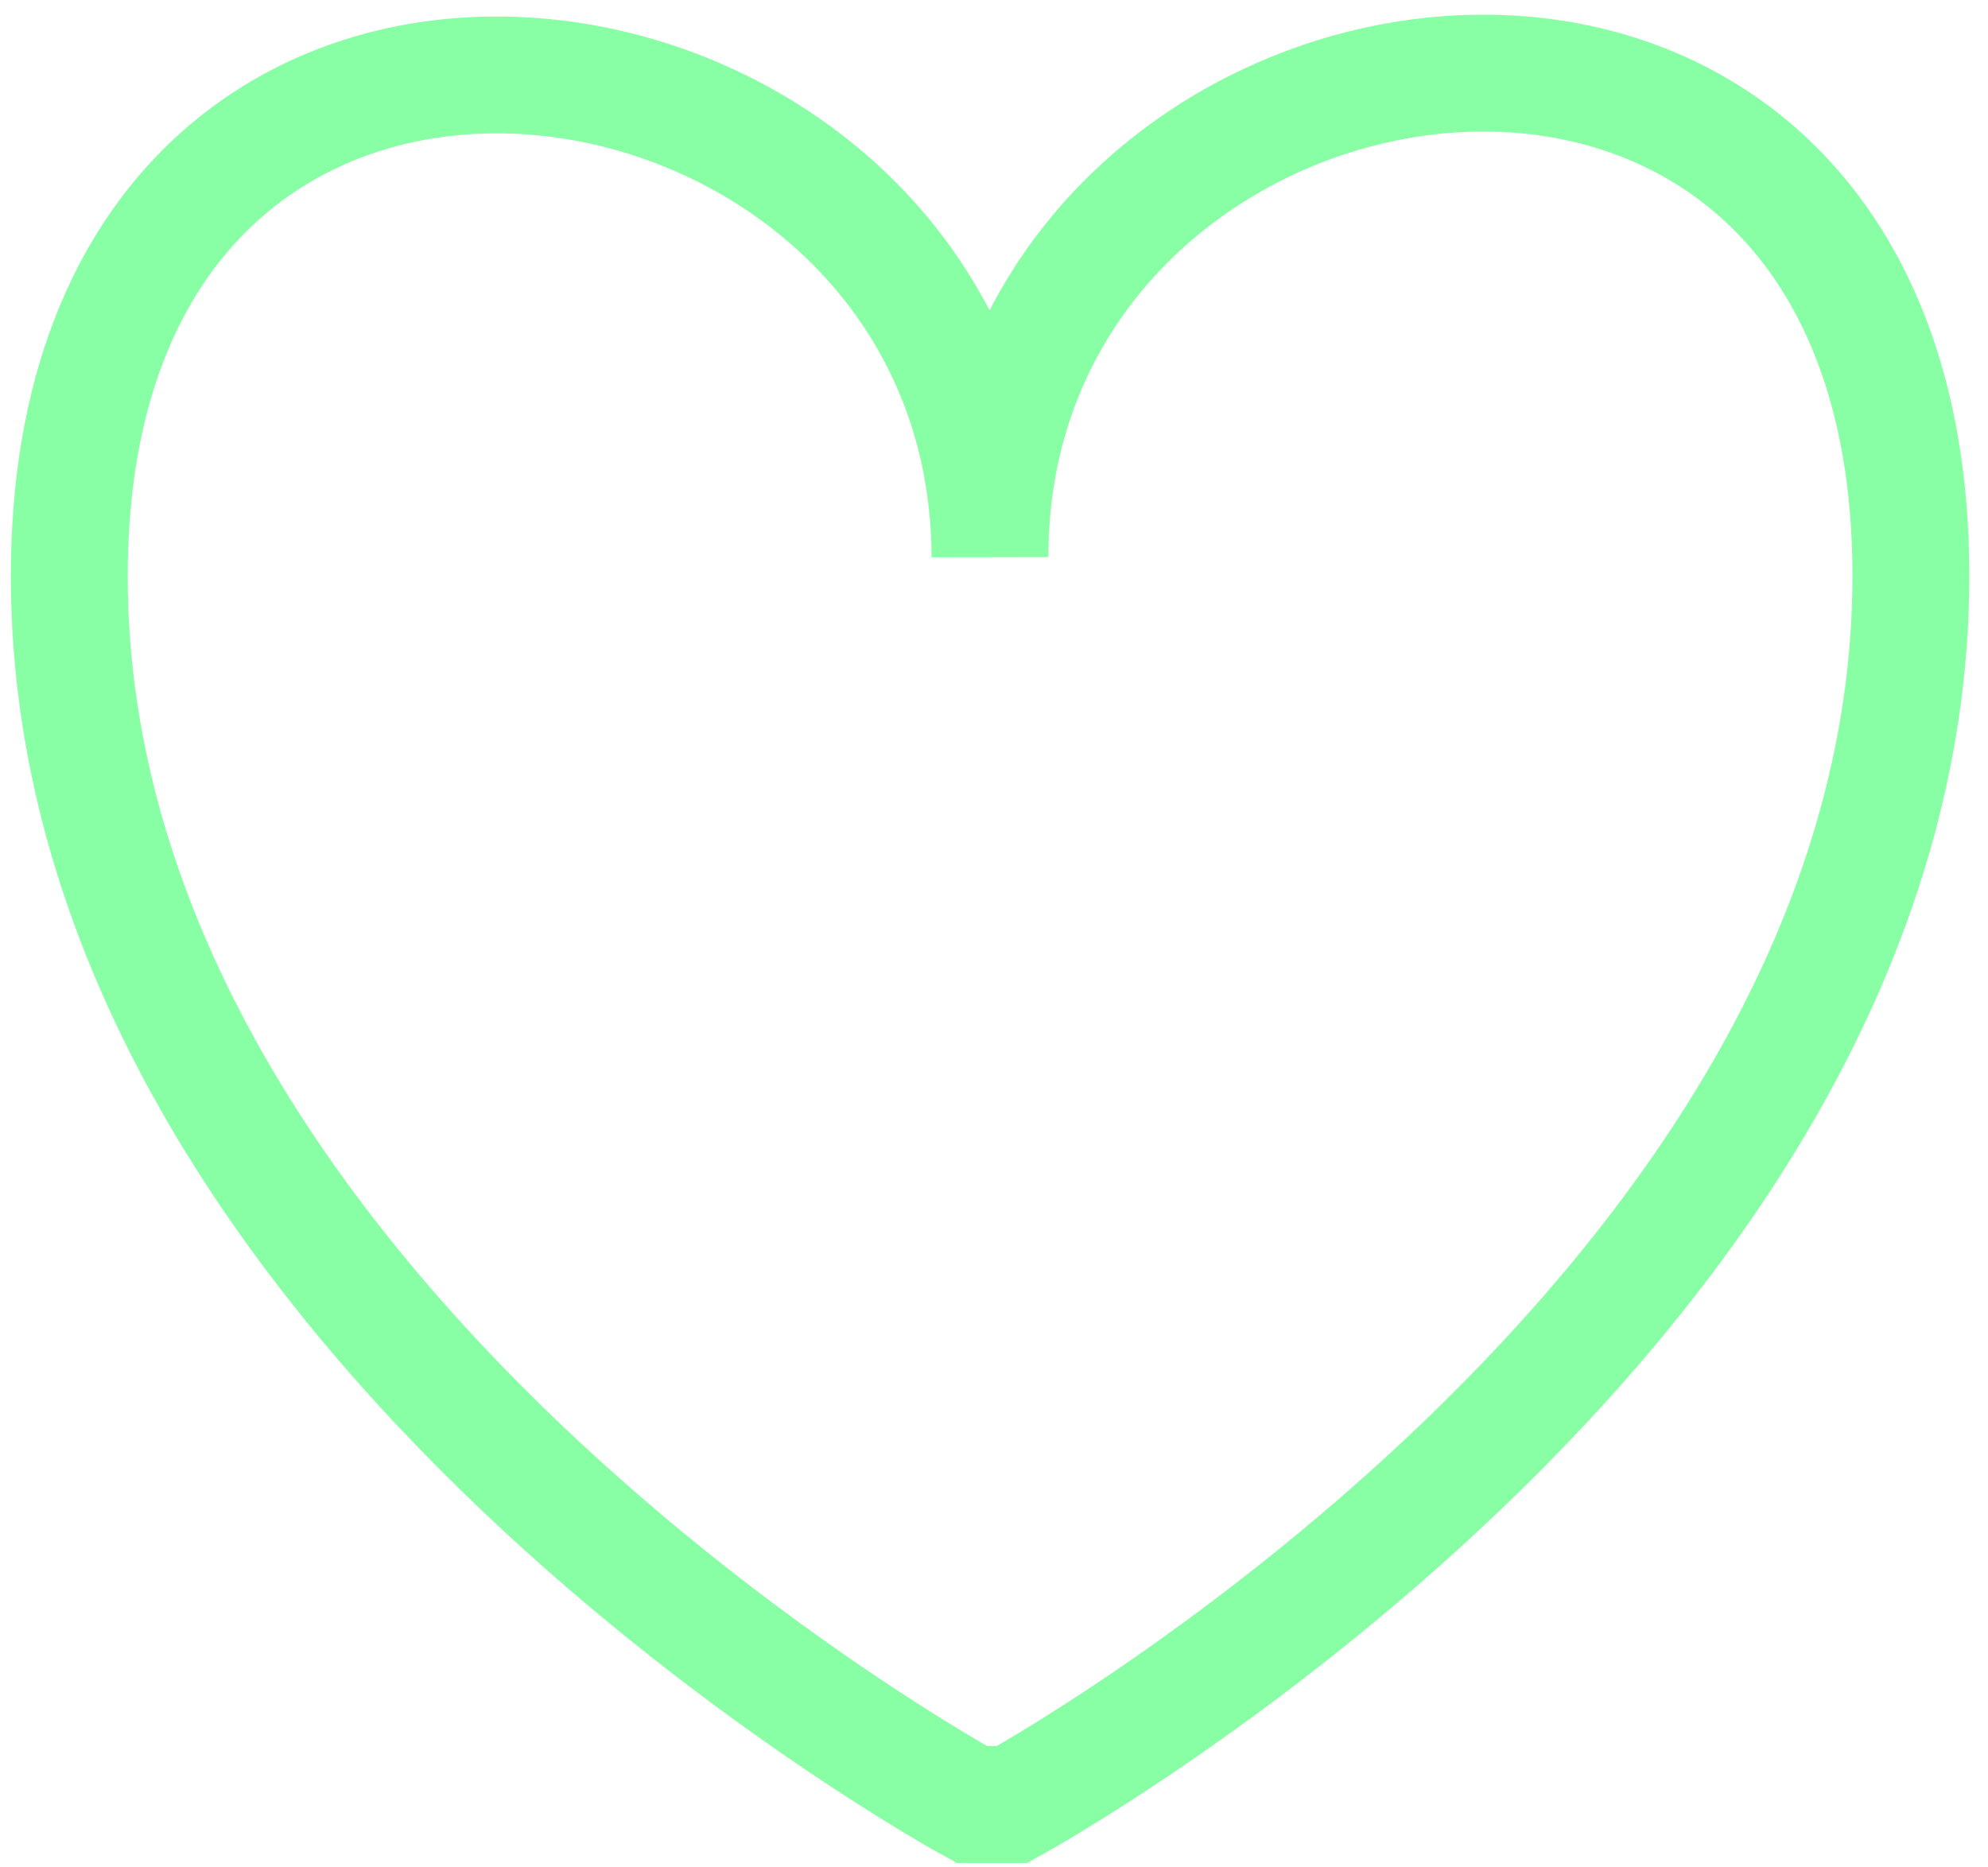 <svg width="99" height="93" viewBox="0 0 99 93" fill="none" xmlns="http://www.w3.org/2000/svg"><path d="M49.3 27.75C49.25 -0.81 3.4 -7.93 3.45 28.75C3.5 65.43 48.4 89.87 48.4 89.87H50.4C50.4 89.87 95.21 65.33 95.16 28.61C95.11 -8.11 49.25 -0.81 49.3 27.75Z" stroke="#88FFA4" stroke-width="5.82" stroke-miterlimit="10"></path></svg>